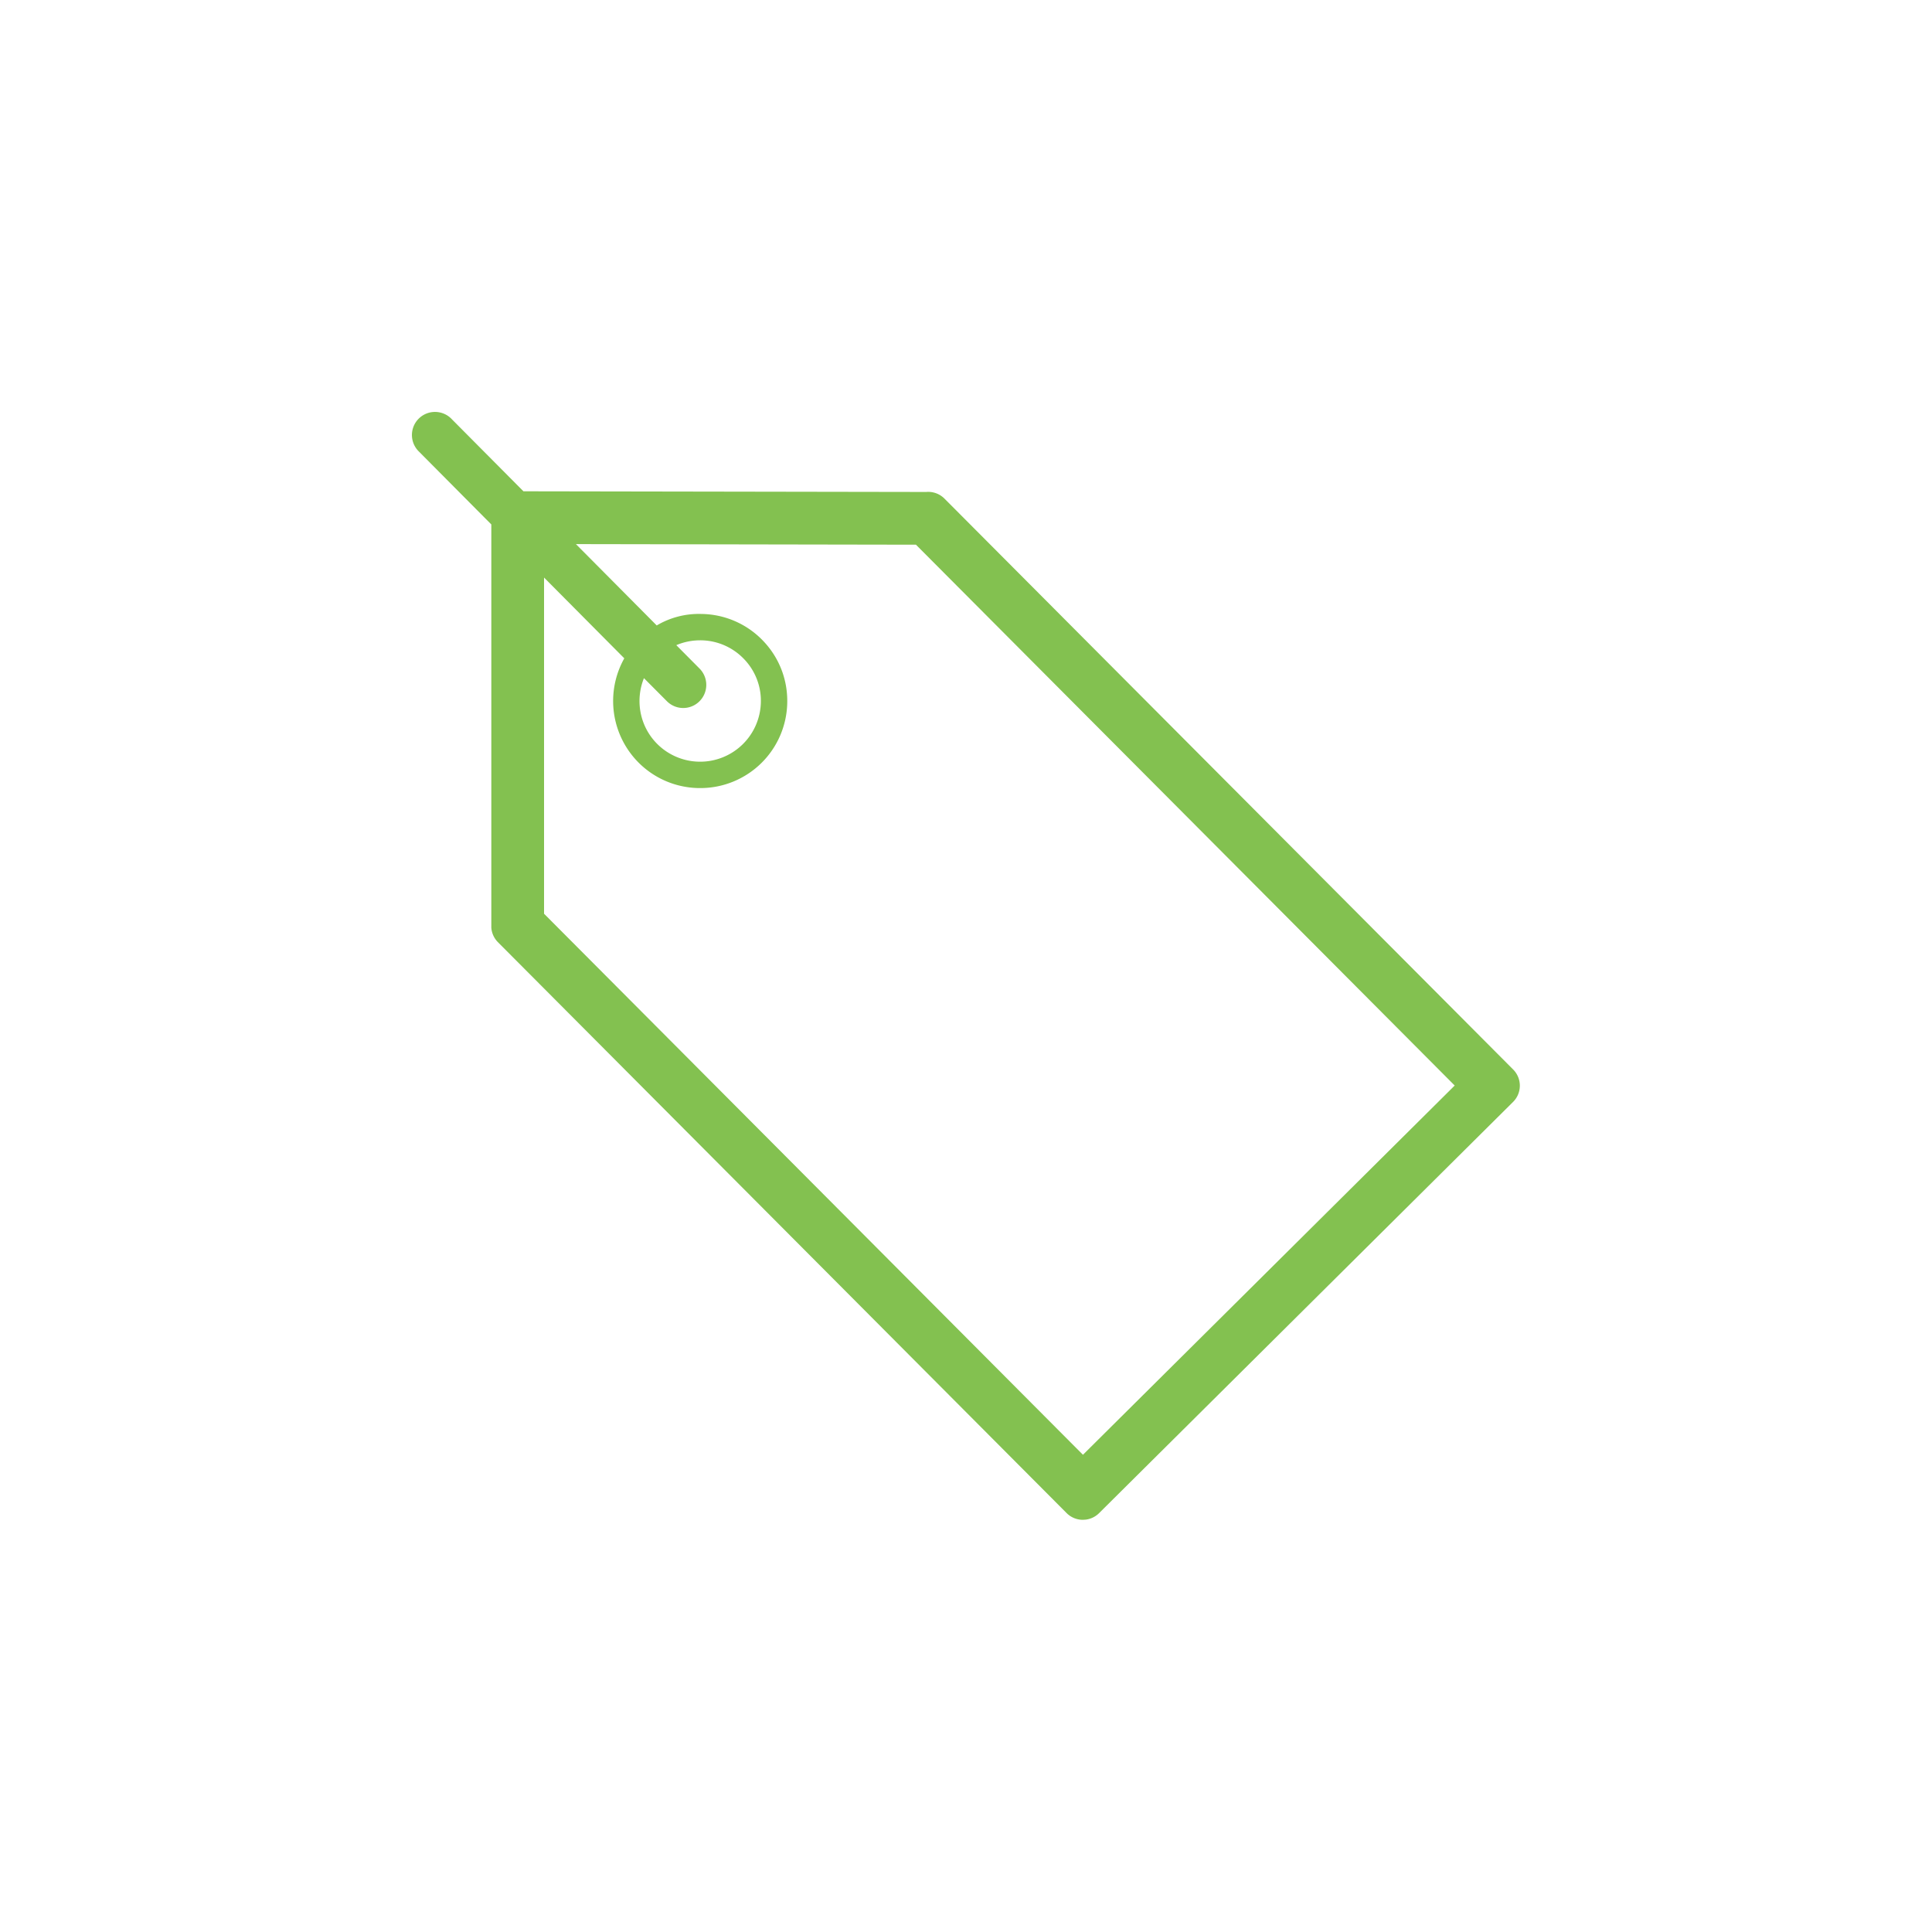 <svg width="75" height="75" fill="none" xmlns="http://www.w3.org/2000/svg">
    <path fill-rule="evenodd" clip-rule="evenodd" d="m17.531 16.265 2.789 2.807 15.632.026a.891.891 0 0 1 .714.26l22.075 22.16a.89.89 0 0 1-.003 1.258L42.666 58.74a.89.89 0 0 1-.511.251l-.12.008a.893.893 0 0 1-.63-.262L19.33 36.576a.89.89 0 0 1-.257-.565V20.359l-2.812-2.831a.896.896 0 1 1 1.27-1.264v.001zm4.826 4.857 3.137 3.158a3.201 3.201 0 0 1 1.734-.446 3.363 3.363 0 0 1 2.377 1.023c.63.648.97 1.502.956 2.405a3.374 3.374 0 0 1-3.38 3.331 3.37 3.37 0 0 1-2.424-1.022 3.387 3.387 0 0 1-.522-4.015l-3.115-3.135v13.05l20.92 21.003L56.471 42.14 35.557 21.145l-13.2-.023zm4.857 3.735h-.034c-.323 0-.637.065-.926.188l.904.91a.899.899 0 0 1-.004 1.268.893.893 0 0 1-1.267-.004l-.889-.893c-.34.84-.178 1.84.493 2.531a2.358 2.358 0 0 0 4.046-1.61 2.333 2.333 0 0 0-.666-1.675 2.345 2.345 0 0 0-1.657-.715z" fill="#83C150"/>
</svg>
